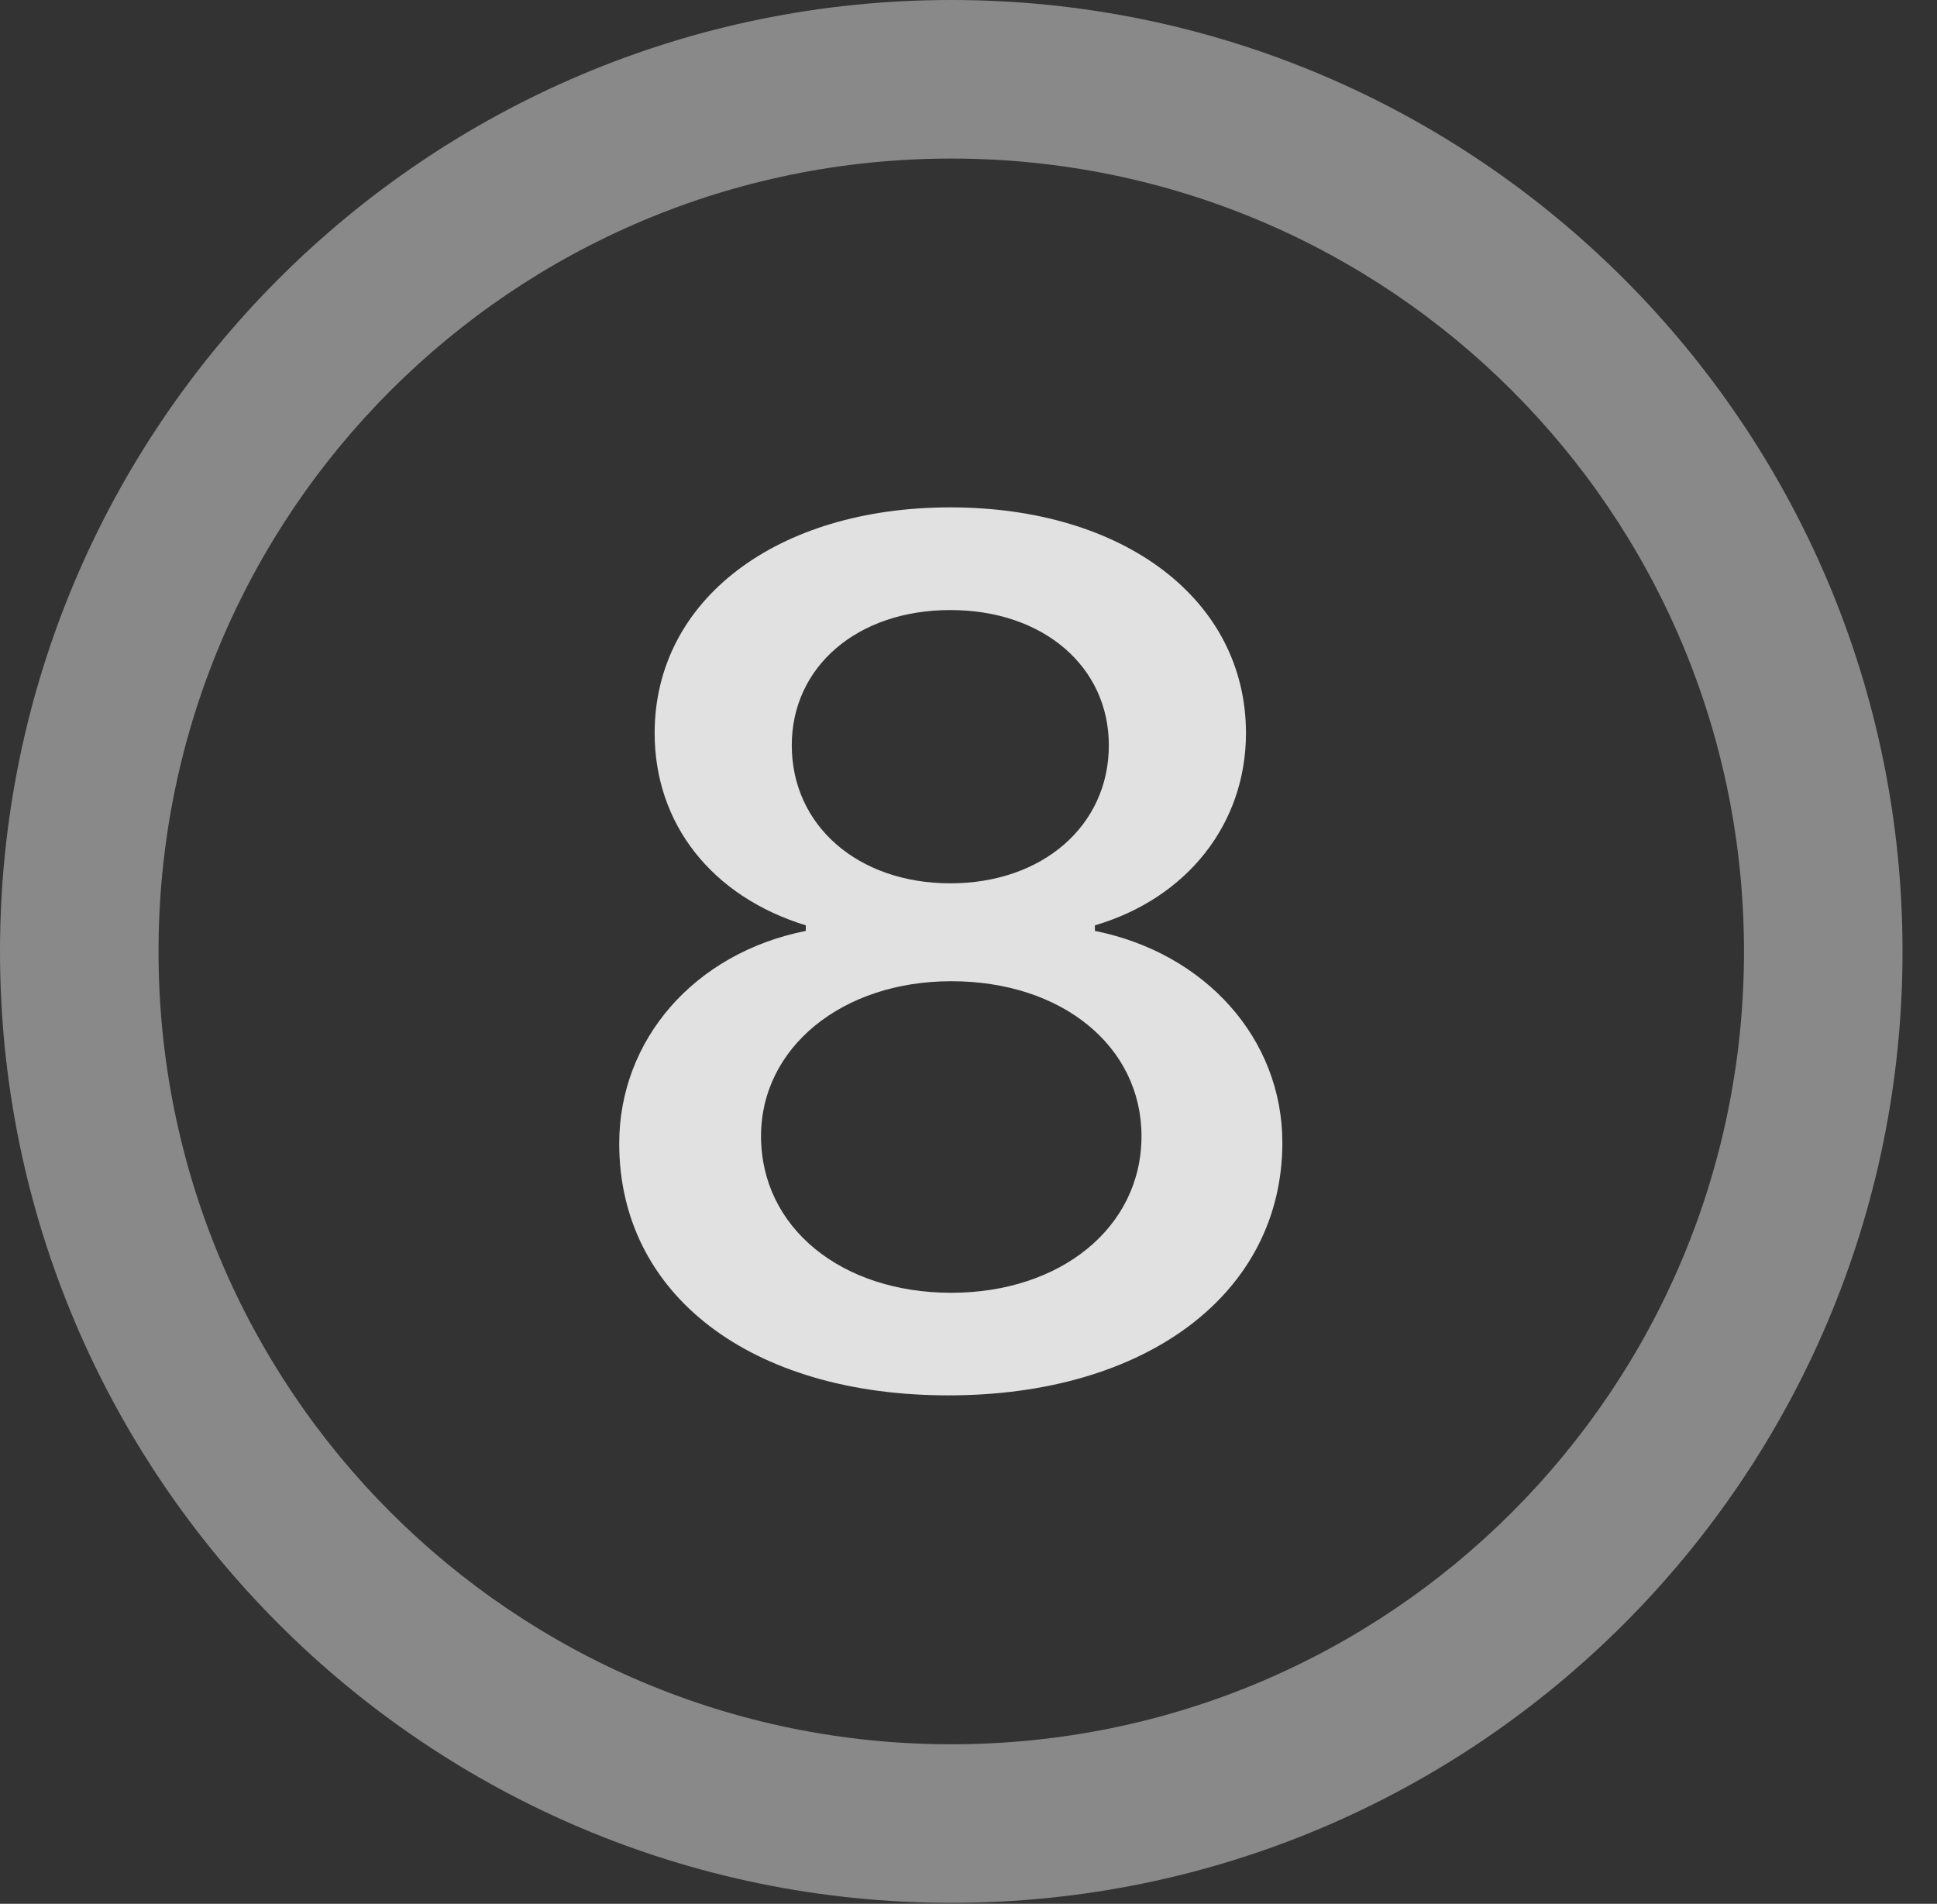 <?xml version="1.0" encoding="UTF-8"?>
<!--Generator: Apple Native CoreSVG 341-->
<!DOCTYPE svg
PUBLIC "-//W3C//DTD SVG 1.1//EN"
       "http://www.w3.org/Graphics/SVG/1.1/DTD/svg11.dtd">
<svg version="1.1" xmlns="http://www.w3.org/2000/svg" xmlns:xlink="http://www.w3.org/1999/xlink" viewBox="0 0 20.283 19.932">
 <rect x="0" y="0" width="20.283" height="19.932" fill="#333333" stroke="none"/>
 <g>
  <rect height="19.932" opacity="0" width="20.283" x="0" y="0"/>
  <path d="M9.961 19.922C15.459 19.922 19.922 15.459 19.922 9.961C19.922 4.463 15.459 0 9.961 0C4.463 0 0 4.463 0 9.961C0 15.459 4.463 19.922 9.961 19.922ZM9.961 18.262C5.371 18.262 1.66 14.551 1.66 9.961C1.66 5.371 5.371 1.66 9.961 1.66C14.551 1.66 18.262 5.371 18.262 9.961C18.262 14.551 14.551 18.262 9.961 18.262Z" fill="white" fill-opacity="0.425"/>
  <path d="M9.932 14.609C12.012 14.609 13.428 13.535 13.428 11.963C13.428 10.879 12.627 9.98 11.465 9.746L11.465 9.688C12.432 9.404 13.047 8.623 13.047 7.676C13.047 6.279 11.768 5.312 9.951 5.312C8.135 5.312 6.855 6.279 6.855 7.676C6.855 8.623 7.451 9.385 8.438 9.688L8.438 9.746C7.266 9.98 6.484 10.889 6.484 11.973C6.484 13.555 7.861 14.609 9.932 14.609ZM9.961 13.535C8.809 13.535 7.969 12.852 7.969 11.895C7.969 10.967 8.818 10.273 9.961 10.273C11.123 10.273 11.953 10.957 11.953 11.895C11.953 12.852 11.104 13.535 9.961 13.535ZM9.951 9.248C8.984 9.248 8.291 8.643 8.291 7.803C8.291 6.982 8.975 6.387 9.951 6.387C10.928 6.387 11.611 6.982 11.611 7.803C11.611 8.643 10.918 9.248 9.951 9.248Z" fill="white" fill-opacity="0.85"/>
 </g>
</svg>
